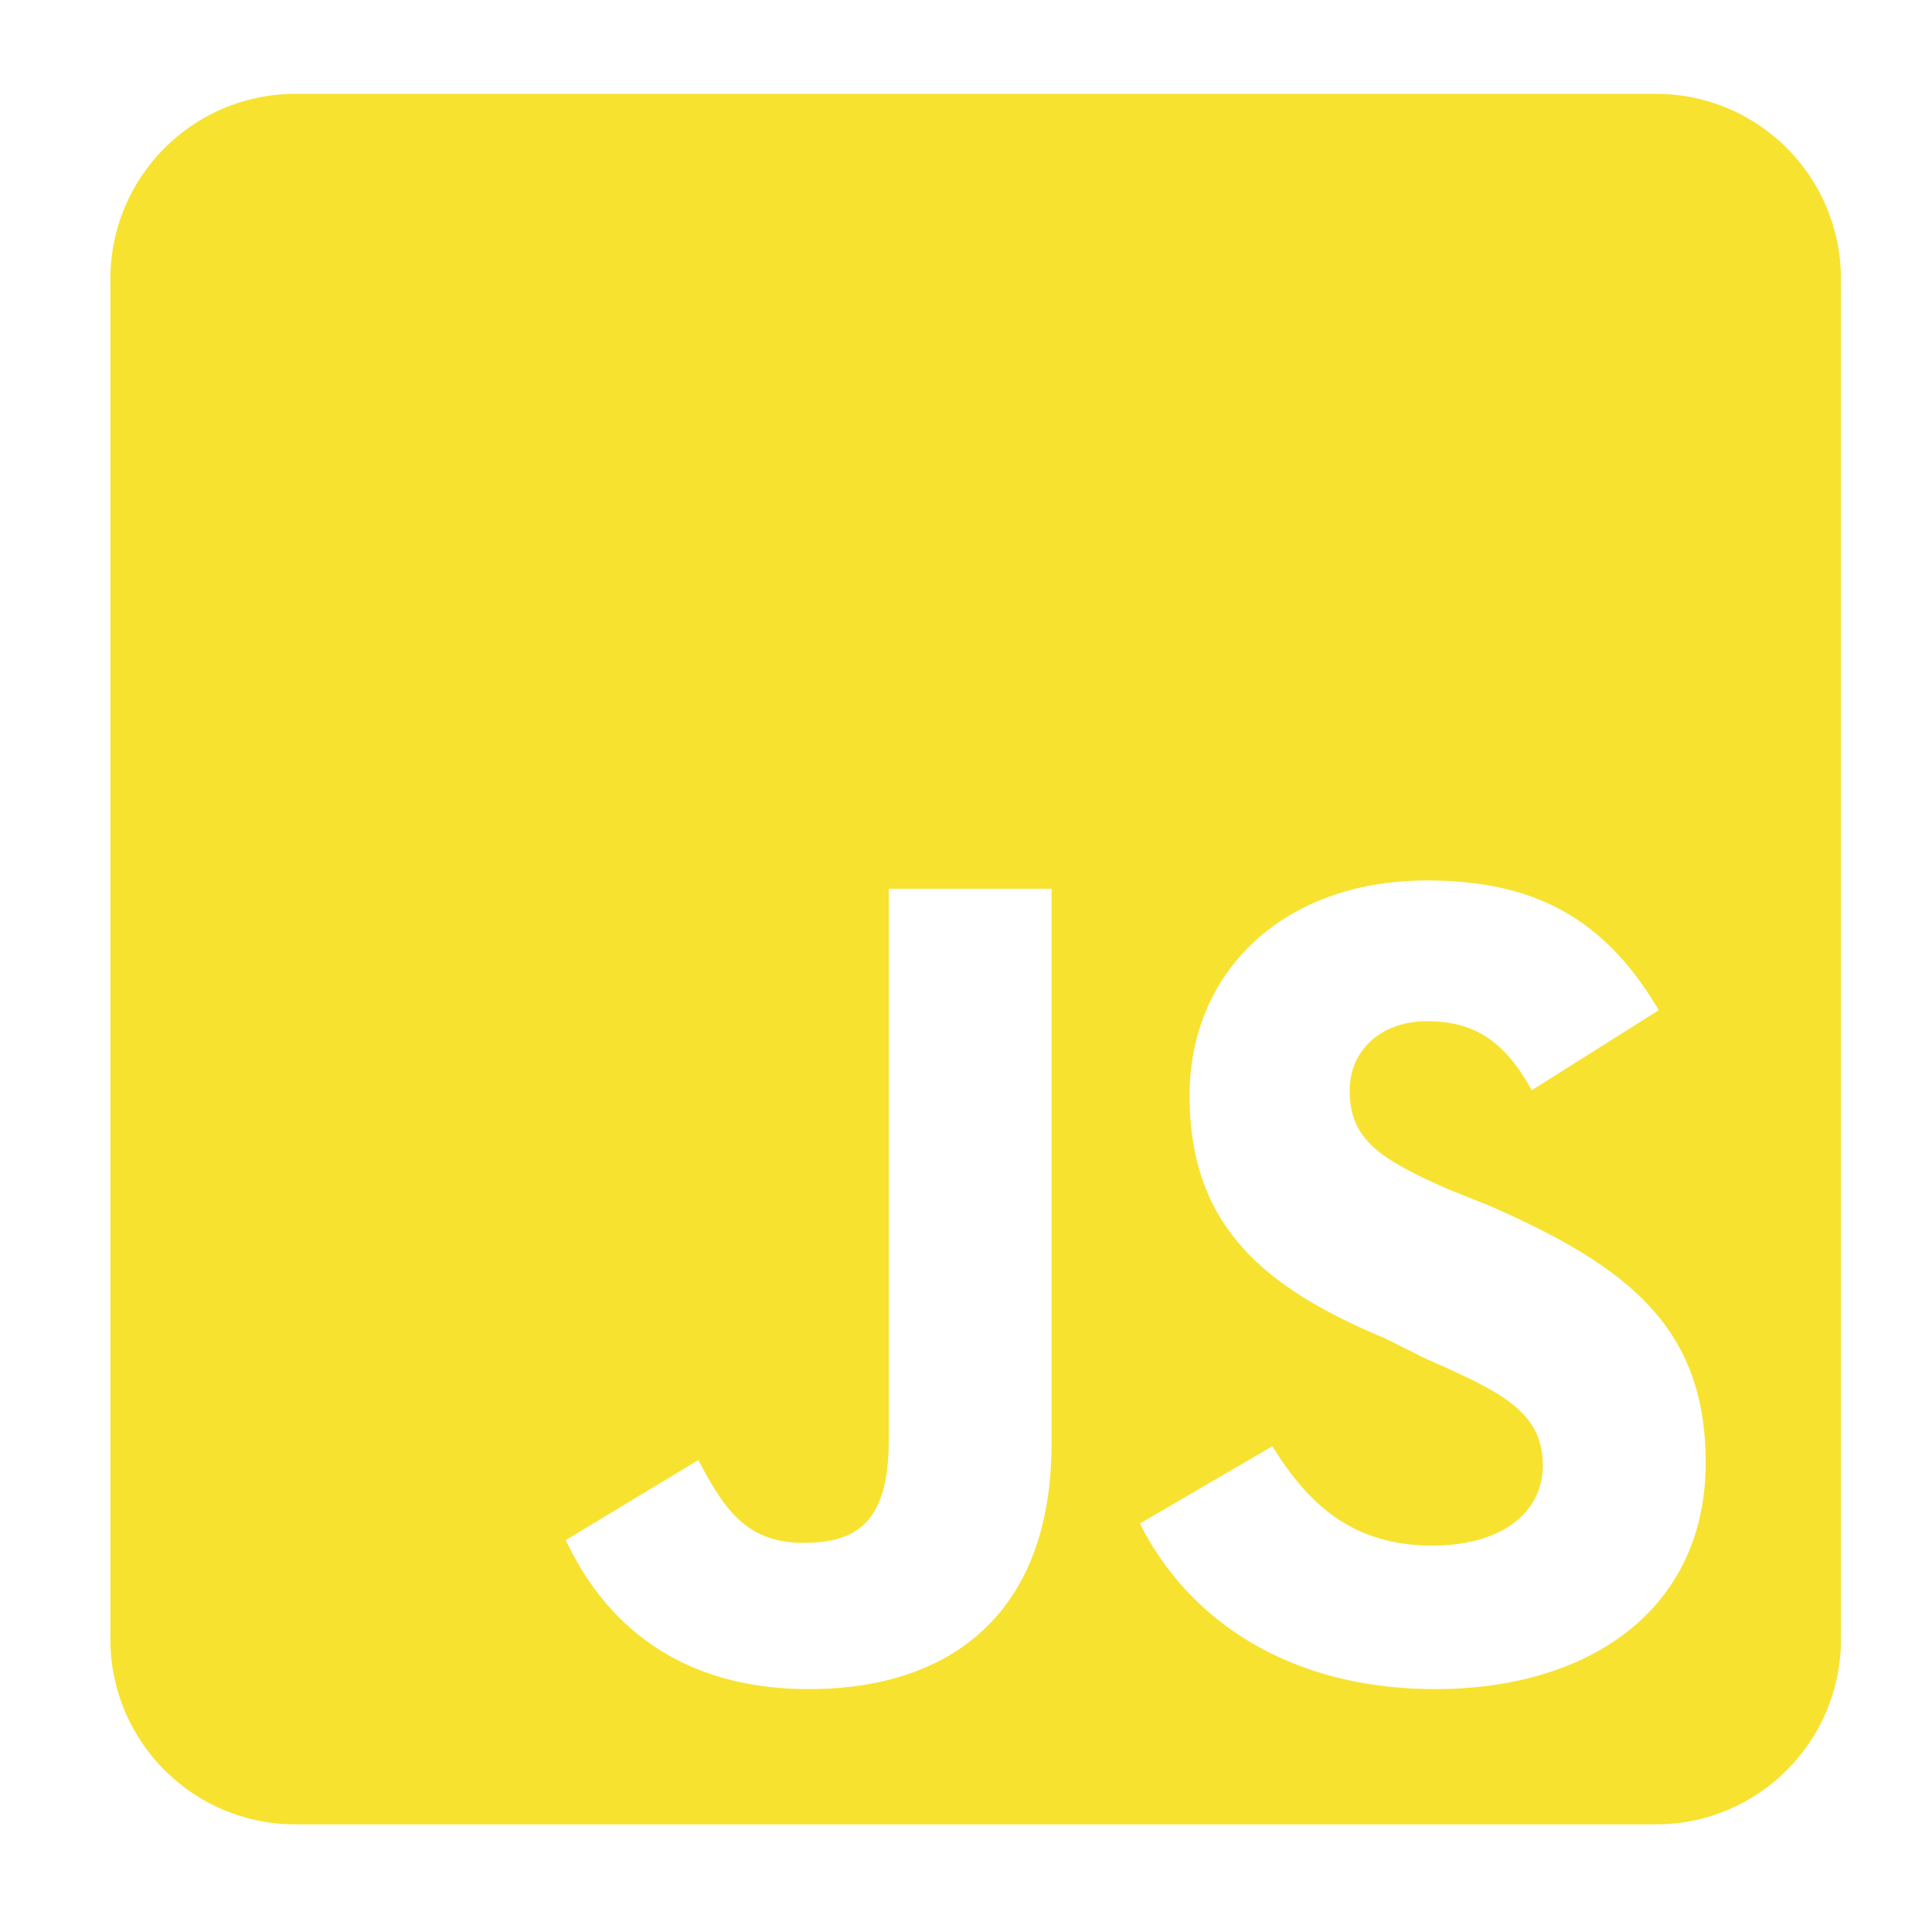 <svg version="1.2" xmlns="http://www.w3.org/2000/svg" viewBox="0 0 70 70" width="70" height="70">
	<title>New Project</title>
	<style>
		.s0 { fill: #f7e230 } 
	</style>
	<path id="js-square-brands" fill-rule="evenodd" class="s0" d="m66.7 10.1v49.3c0 3.7-3 6.7-6.7 6.7h-49.3c-3.7 0-6.7-3-6.7-6.7v-49.3c0-3.7 3-6.7 6.7-6.7h49.3c3.7 0 6.7 3 6.7 6.7zm-28.6 22.1h-5.9v20c0 3-1.2 3.7-3.1 3.7c-2.1 0-2.9-1.3-3.8-3l-4.8 2.9c1.4 3 4.1 5.4 8.8 5.4c5.2 0 8.8-2.8 8.8-8.9zm23.7 20.8c0-4.9-2.8-7.1-7.8-9.3l-1.5-0.6c-2.5-1.1-3.6-1.8-3.6-3.6c0-1.4 1.1-2.5 2.8-2.5c1.7 0 2.8 0.7 3.8 2.5l4.6-2.9c-2-3.4-4.6-4.7-8.4-4.7c-5.2 0-8.6 3.3-8.6 7.8c0 4.8 2.8 7 7.1 8.8l1.4 0.7c2.7 1.2 4.3 1.9 4.3 3.9c0 1.7-1.5 2.9-4 2.9c-2.9 0-4.5-1.5-5.8-3.6l-4.8 2.8c1.7 3.4 5.3 6 10.7 6c5.6 0 9.8-2.9 9.8-8.2z" />
</svg>
